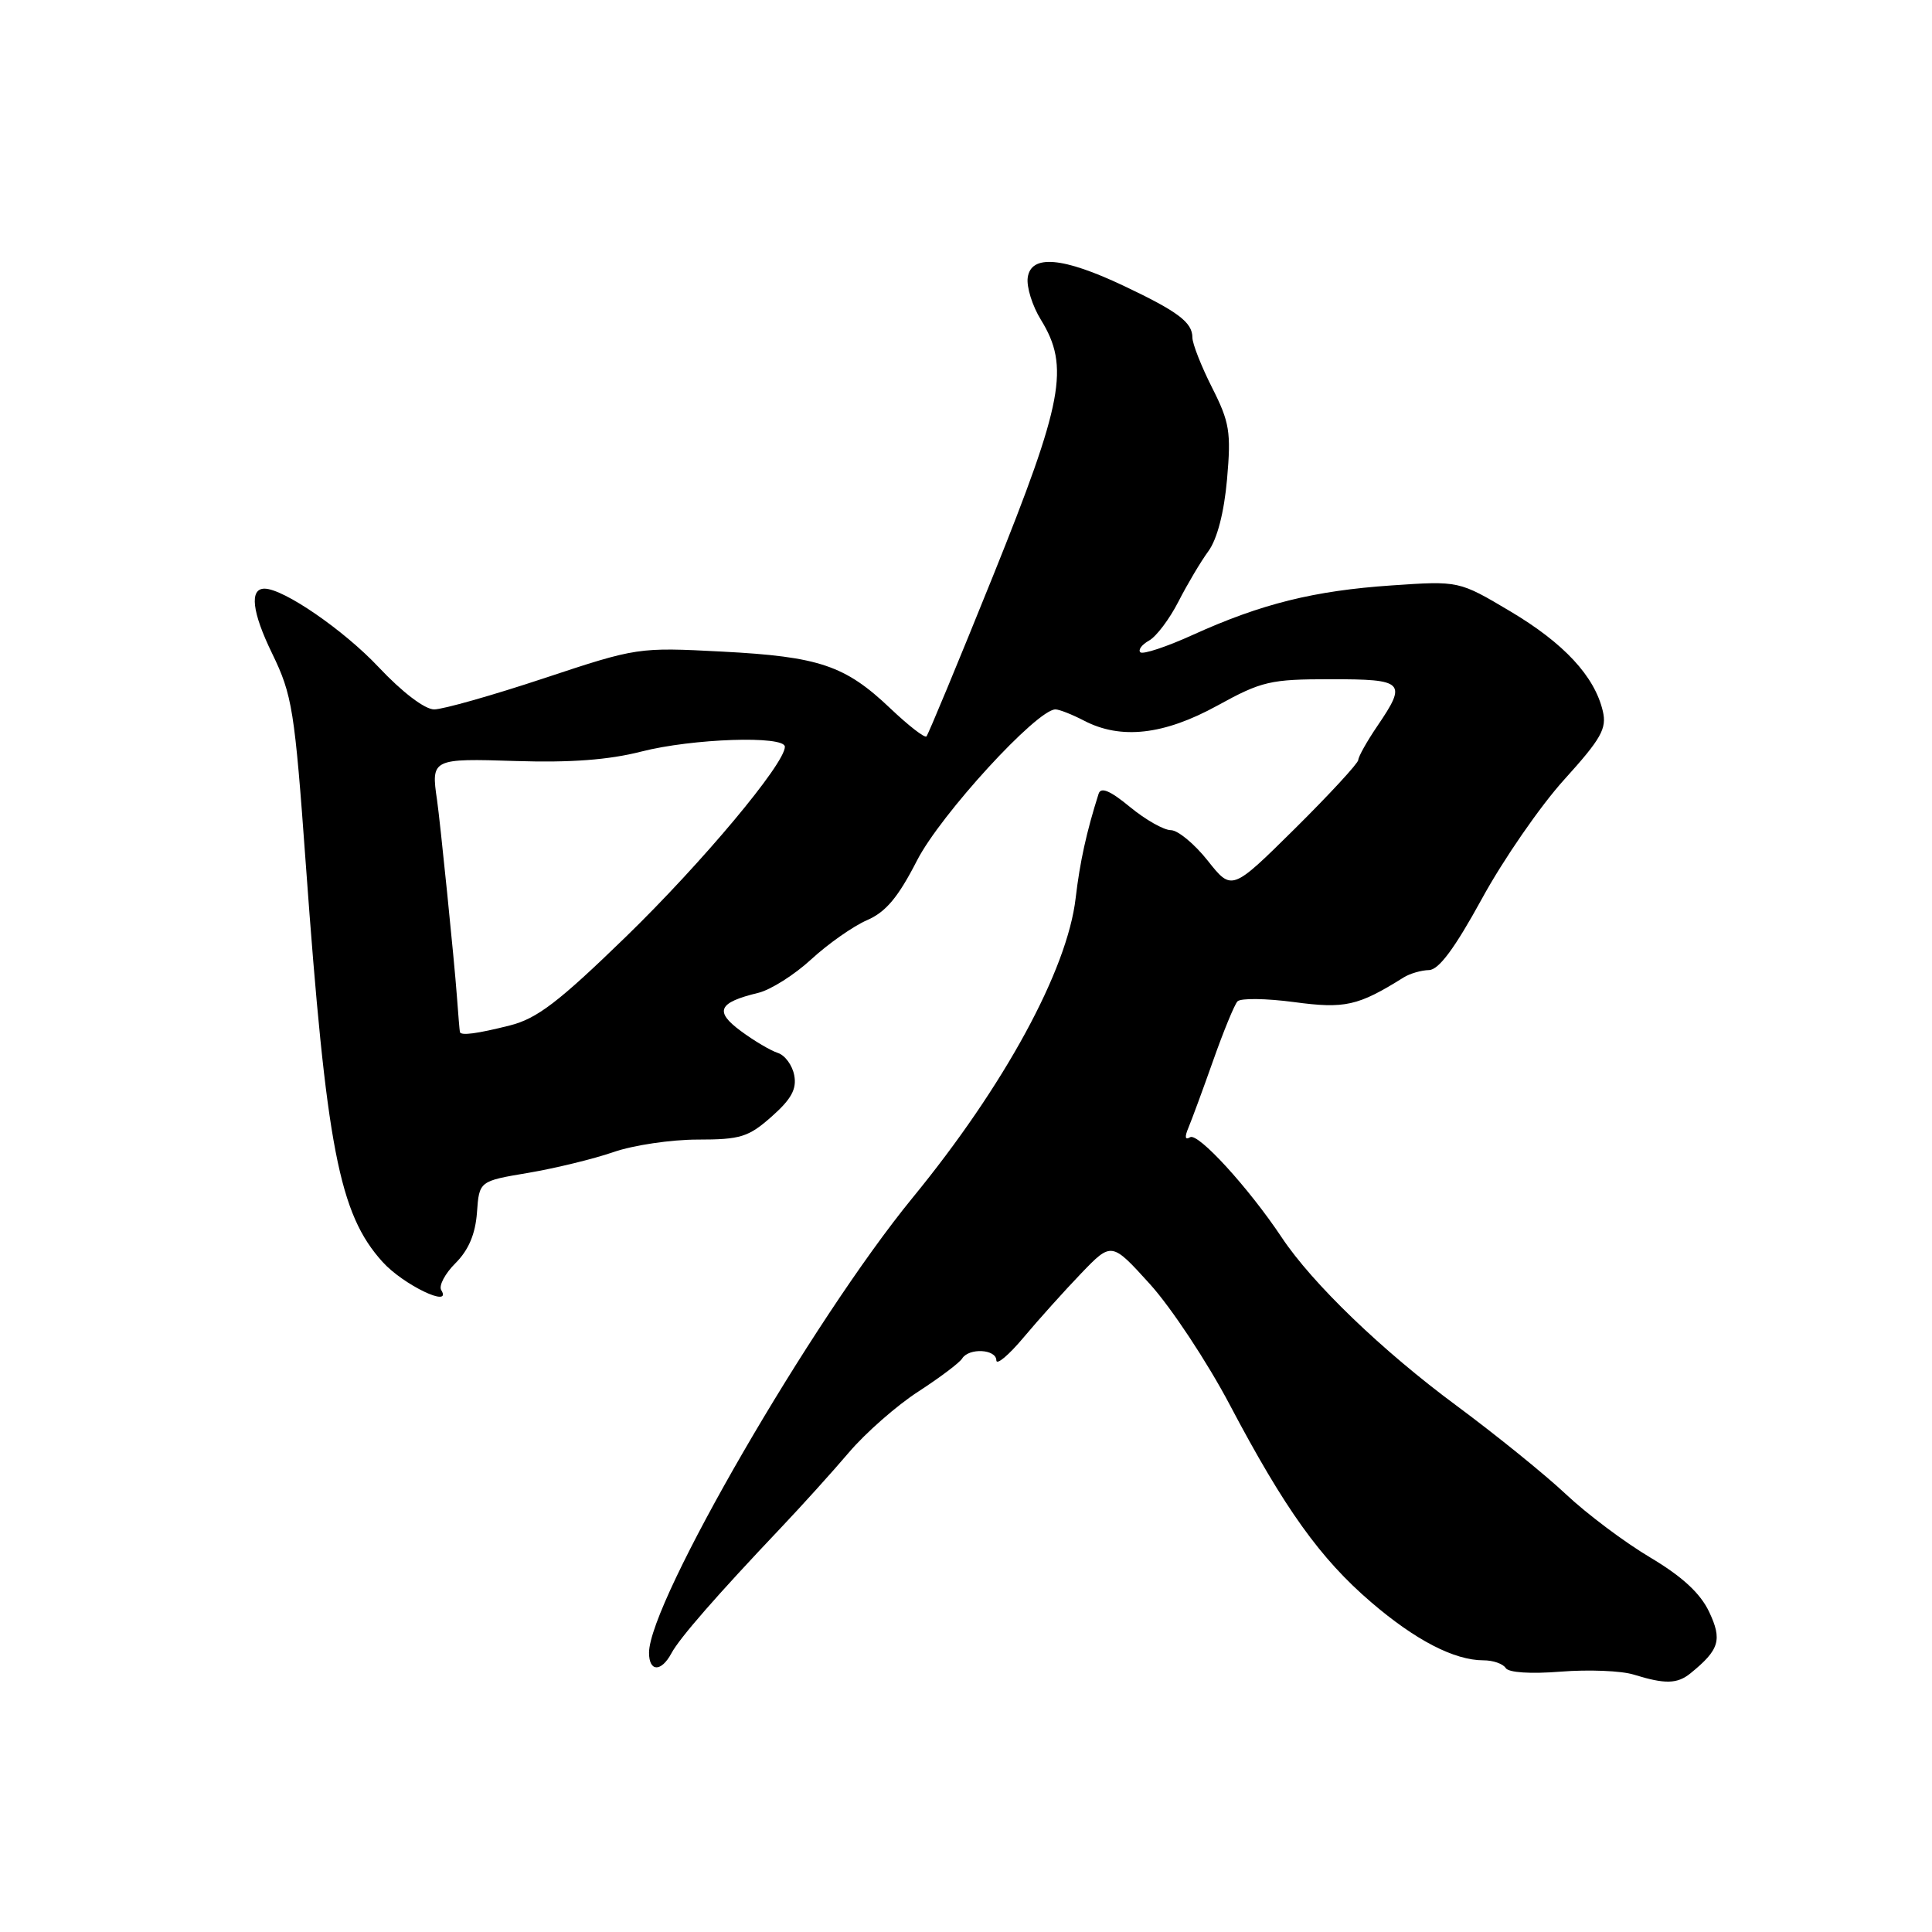 <?xml version="1.0" encoding="UTF-8" standalone="no"?>
<!DOCTYPE svg PUBLIC "-//W3C//DTD SVG 1.1//EN" "http://www.w3.org/Graphics/SVG/1.1/DTD/svg11.dtd" >
<svg xmlns="http://www.w3.org/2000/svg" xmlns:xlink="http://www.w3.org/1999/xlink" version="1.1" viewBox="0 0 256 256">
 <g >
 <path fill="currentColor"
d=" M 224.00 221.72 C 227.84 218.60 228.23 217.29 226.46 213.56 C 225.29 211.10 222.89 208.89 218.64 206.36 C 215.26 204.35 210.25 200.59 207.50 198.00 C 204.75 195.41 198.22 190.13 193.00 186.26 C 183.15 178.98 173.90 170.08 169.83 163.96 C 165.47 157.41 158.74 150.04 157.69 150.69 C 157.02 151.10 156.95 150.66 157.48 149.41 C 157.92 148.36 159.40 144.35 160.76 140.50 C 162.12 136.65 163.56 133.14 163.97 132.69 C 164.39 132.24 167.75 132.29 171.46 132.78 C 178.21 133.69 179.95 133.30 186.00 129.51 C 186.82 129.00 188.33 128.56 189.35 128.54 C 190.65 128.51 192.76 125.66 196.36 119.09 C 199.18 113.92 204.09 106.81 207.26 103.31 C 212.18 97.87 212.93 96.54 212.38 94.22 C 211.29 89.60 207.23 85.23 200.13 81.01 C 193.32 76.96 193.32 76.96 184.41 77.57 C 174.13 78.27 167.16 80.00 158.11 84.10 C 154.58 85.71 151.42 86.75 151.10 86.43 C 150.78 86.11 151.30 85.41 152.27 84.87 C 153.23 84.33 154.97 82.02 156.14 79.73 C 157.31 77.44 159.10 74.42 160.12 73.03 C 161.28 71.44 162.20 67.91 162.59 63.50 C 163.14 57.24 162.93 55.95 160.60 51.35 C 159.17 48.52 158.00 45.54 158.00 44.73 C 158.00 42.71 156.09 41.28 148.89 37.87 C 140.82 34.05 136.62 33.69 136.18 36.77 C 136.00 38.01 136.79 40.54 137.93 42.38 C 141.75 48.58 140.88 53.23 131.58 76.32 C 126.96 87.78 122.99 97.34 122.76 97.58 C 122.52 97.81 120.38 96.15 117.99 93.88 C 111.99 88.17 108.56 87.01 95.69 86.34 C 84.57 85.76 84.42 85.78 72.06 89.88 C 65.22 92.15 58.68 94.00 57.53 94.00 C 56.29 94.00 53.30 91.73 50.16 88.39 C 45.55 83.49 37.57 78.00 35.05 78.00 C 33.03 78.00 33.39 81.11 36.06 86.59 C 38.73 92.10 39.04 94.00 40.52 114.50 C 43.24 152.10 44.93 160.85 50.70 167.22 C 53.45 170.26 59.98 173.39 58.47 170.95 C 58.11 170.38 58.96 168.76 60.36 167.37 C 62.09 165.64 62.99 163.52 63.20 160.67 C 63.50 156.50 63.50 156.50 70.00 155.41 C 73.58 154.80 78.65 153.57 81.28 152.66 C 83.92 151.74 88.94 151.00 92.44 151.00 C 98.12 151.00 99.18 150.67 102.25 147.95 C 104.86 145.64 105.59 144.30 105.24 142.48 C 104.99 141.15 104.01 139.82 103.07 139.52 C 102.13 139.22 99.92 137.92 98.17 136.62 C 94.63 134.01 95.16 132.84 100.47 131.56 C 102.10 131.17 105.27 129.17 107.50 127.11 C 109.74 125.05 113.06 122.72 114.88 121.93 C 117.38 120.85 119.01 118.90 121.52 114.00 C 124.63 107.94 137.40 94.00 139.85 94.00 C 140.36 94.00 142.06 94.67 143.64 95.49 C 148.51 98.03 154.22 97.39 161.30 93.50 C 167.19 90.26 168.31 90.00 176.33 90.00 C 186.10 90.00 186.47 90.37 182.50 96.21 C 181.12 98.24 179.99 100.26 179.98 100.70 C 179.96 101.14 176.19 105.23 171.59 109.79 C 163.22 118.07 163.22 118.07 160.03 114.04 C 158.27 111.82 156.07 110.00 155.14 110.00 C 154.22 110.00 151.78 108.62 149.73 106.93 C 147.10 104.76 145.87 104.24 145.57 105.18 C 143.97 110.21 143.09 114.22 142.53 119.00 C 141.43 128.53 133.08 143.87 120.93 158.70 C 107.61 174.97 86.00 212.27 86.00 219.00 C 86.00 221.55 87.62 221.58 88.97 219.06 C 90.05 217.04 94.97 211.41 103.50 202.41 C 106.25 199.51 110.30 195.03 112.50 192.44 C 114.70 189.86 118.83 186.23 121.68 184.39 C 124.53 182.54 127.15 180.57 127.49 180.01 C 128.39 178.57 132.00 178.76 132.02 180.25 C 132.03 180.94 133.66 179.57 135.63 177.22 C 137.61 174.86 141.04 171.04 143.26 168.73 C 147.29 164.54 147.29 164.54 152.39 170.17 C 155.20 173.28 159.96 180.47 162.96 186.16 C 170.22 199.92 174.94 206.52 181.67 212.29 C 187.55 217.34 192.70 220.00 196.56 220.00 C 197.84 220.00 199.16 220.46 199.51 221.02 C 199.89 221.63 202.78 221.82 206.82 221.50 C 210.49 221.21 214.85 221.38 216.50 221.90 C 220.63 223.18 222.25 223.14 224.00 221.72 Z  M 60.94 136.75 C 60.90 136.61 60.72 134.47 60.54 132.00 C 60.21 127.43 58.31 108.75 57.91 106.00 C 57.10 100.55 57.25 100.48 68.38 100.84 C 75.58 101.07 80.67 100.69 84.96 99.59 C 91.75 97.85 104.00 97.44 104.00 98.95 C 104.00 101.21 93.02 114.33 82.93 124.13 C 74.00 132.80 71.16 134.97 67.55 135.88 C 63.22 136.97 61.07 137.26 60.94 136.75 Z "/>
</g>
</svg>